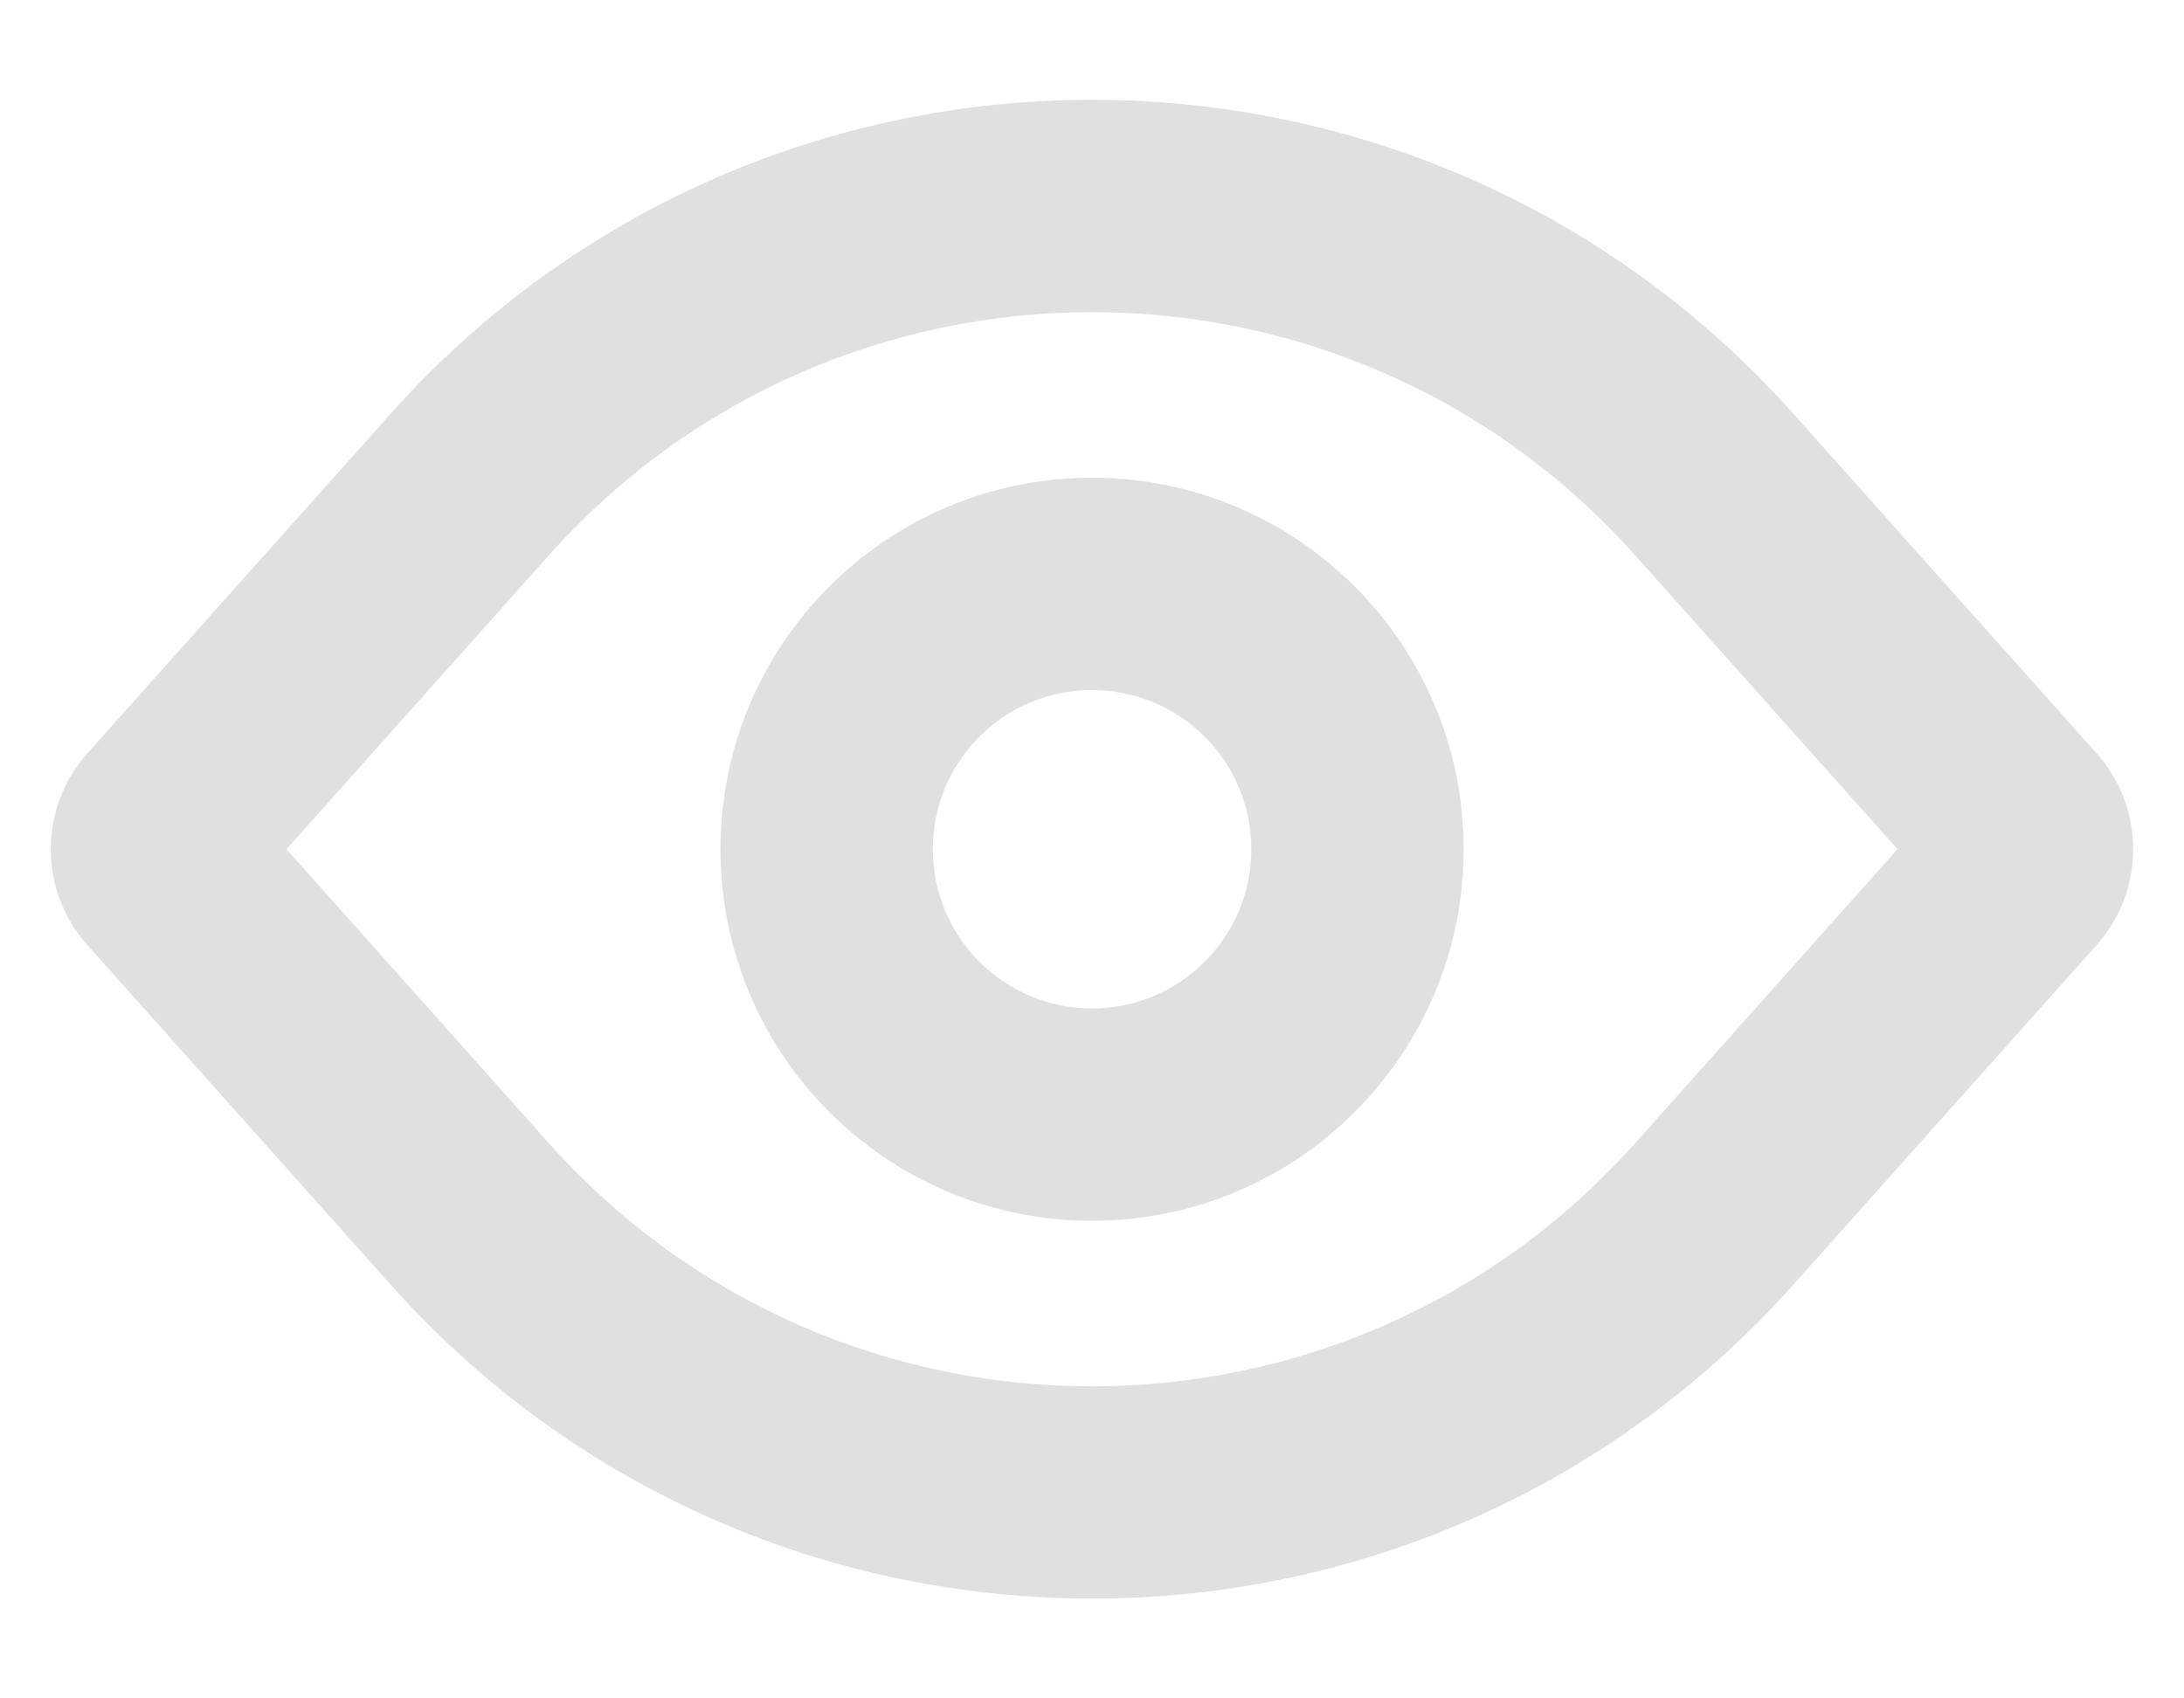 <svg width="18" height="14" viewBox="0 0 18 14" fill="none" xmlns="http://www.w3.org/2000/svg">
<g id="Group 1">
<g id="Union">
<path fill-rule="evenodd" clip-rule="evenodd" d="M9 3.938C7.309 3.938 5.938 5.309 5.938 7C5.938 8.692 7.309 10.063 9 10.063C10.691 10.063 12.063 8.692 12.063 7C12.063 5.309 10.691 3.938 9 3.938ZM7.688 7C7.688 6.275 8.275 5.688 9 5.688C9.725 5.688 10.313 6.275 10.313 7C10.313 7.725 9.725 8.313 9 8.313C8.275 8.313 7.688 7.725 7.688 7Z" fill="#E0E0E0"/>
<path fill-rule="evenodd" clip-rule="evenodd" d="M14.781 3.411C11.7 -0.04 6.3 -0.04 3.219 3.411L0.721 6.209C0.318 6.66 0.318 7.341 0.721 7.791L3.219 10.589C6.3 14.04 11.7 14.04 14.781 10.589L17.279 7.791C17.682 7.341 17.682 6.66 17.279 6.209L14.781 3.411ZM4.524 4.577C6.91 1.905 11.09 1.905 13.476 4.577L15.639 7L13.476 9.424C11.09 12.096 6.91 12.096 4.524 9.424L2.361 7L4.524 4.577Z" fill="#E0E0E0"/>
</g>
</g>
</svg>
